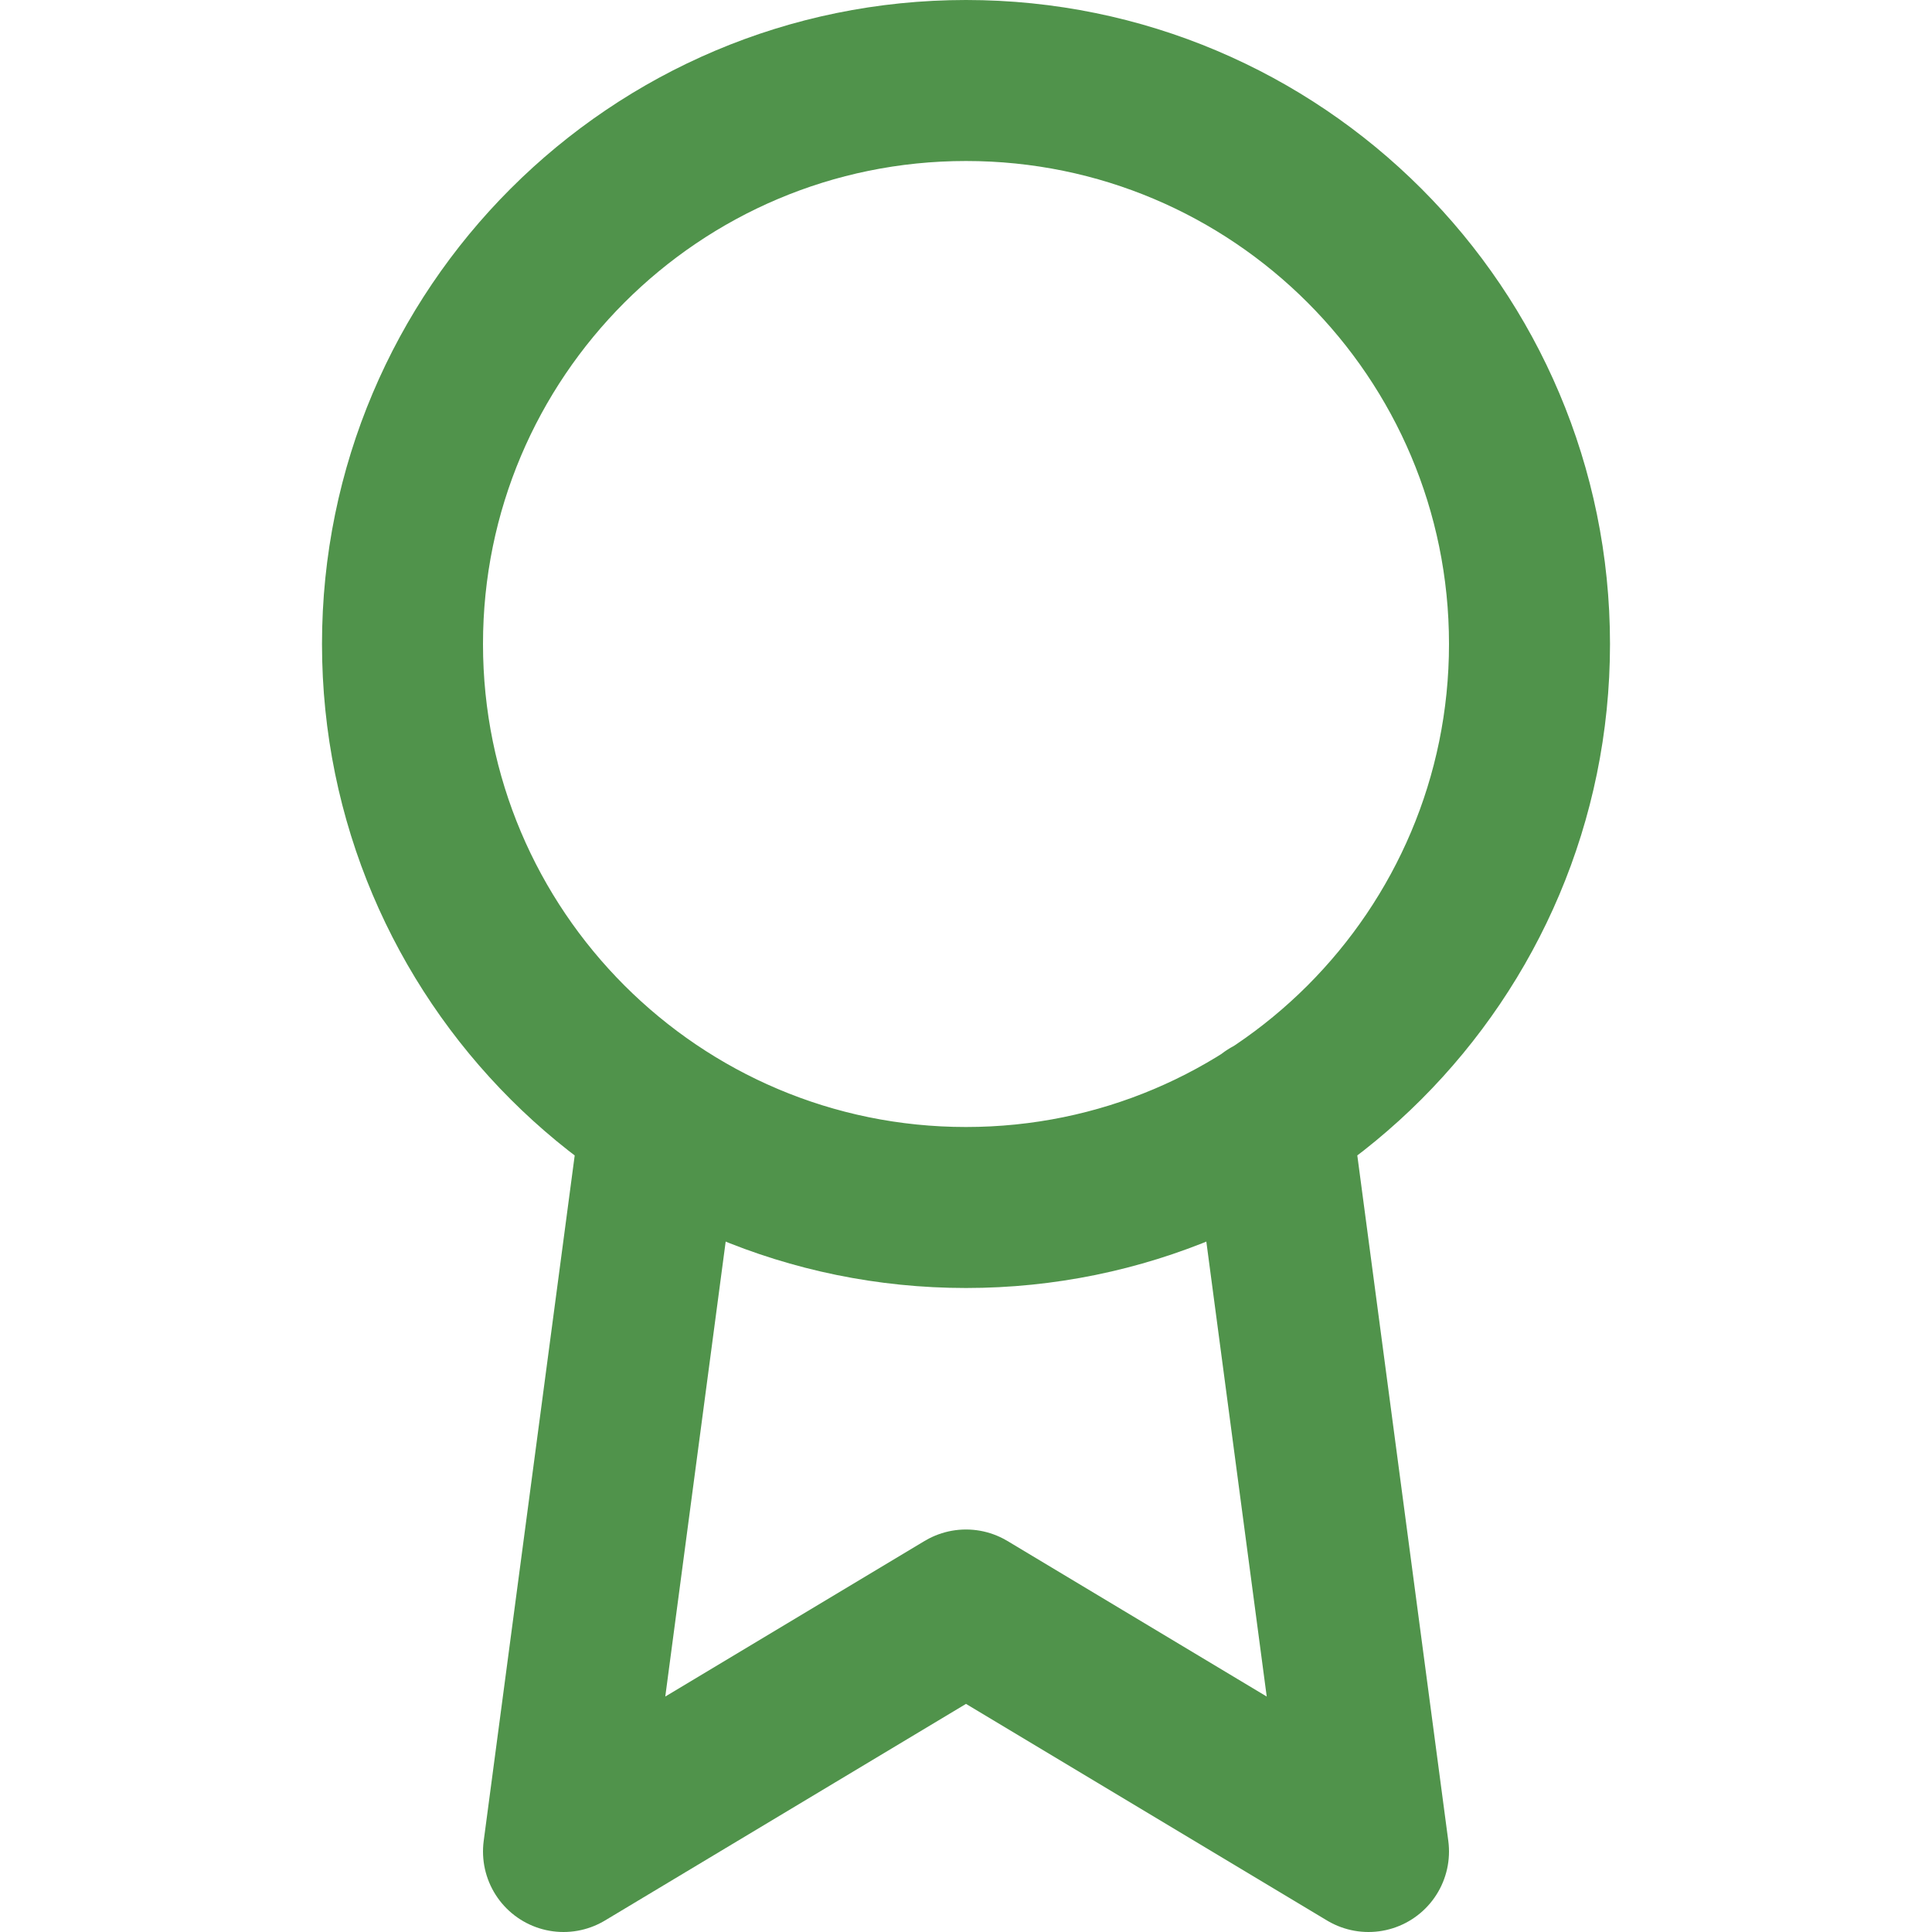 <svg width="18" height="18" viewBox="0 0 18 18" fill="none" xmlns="http://www.w3.org/2000/svg">
<path d="M6.157 10.418L5.25 17.25L9 15L12.75 17.25L11.842 10.41M14.25 6C14.25 8.899 11.899 11.25 9 11.25C6.101 11.25 3.75 8.899 3.75 6C3.75 3.101 6.101 0.75 9 0.75C11.899 0.75 14.25 3.101 14.25 6Z" stroke="#50934B" stroke-width="1.5" stroke-linecap="round" stroke-linejoin="round"/>
</svg>
